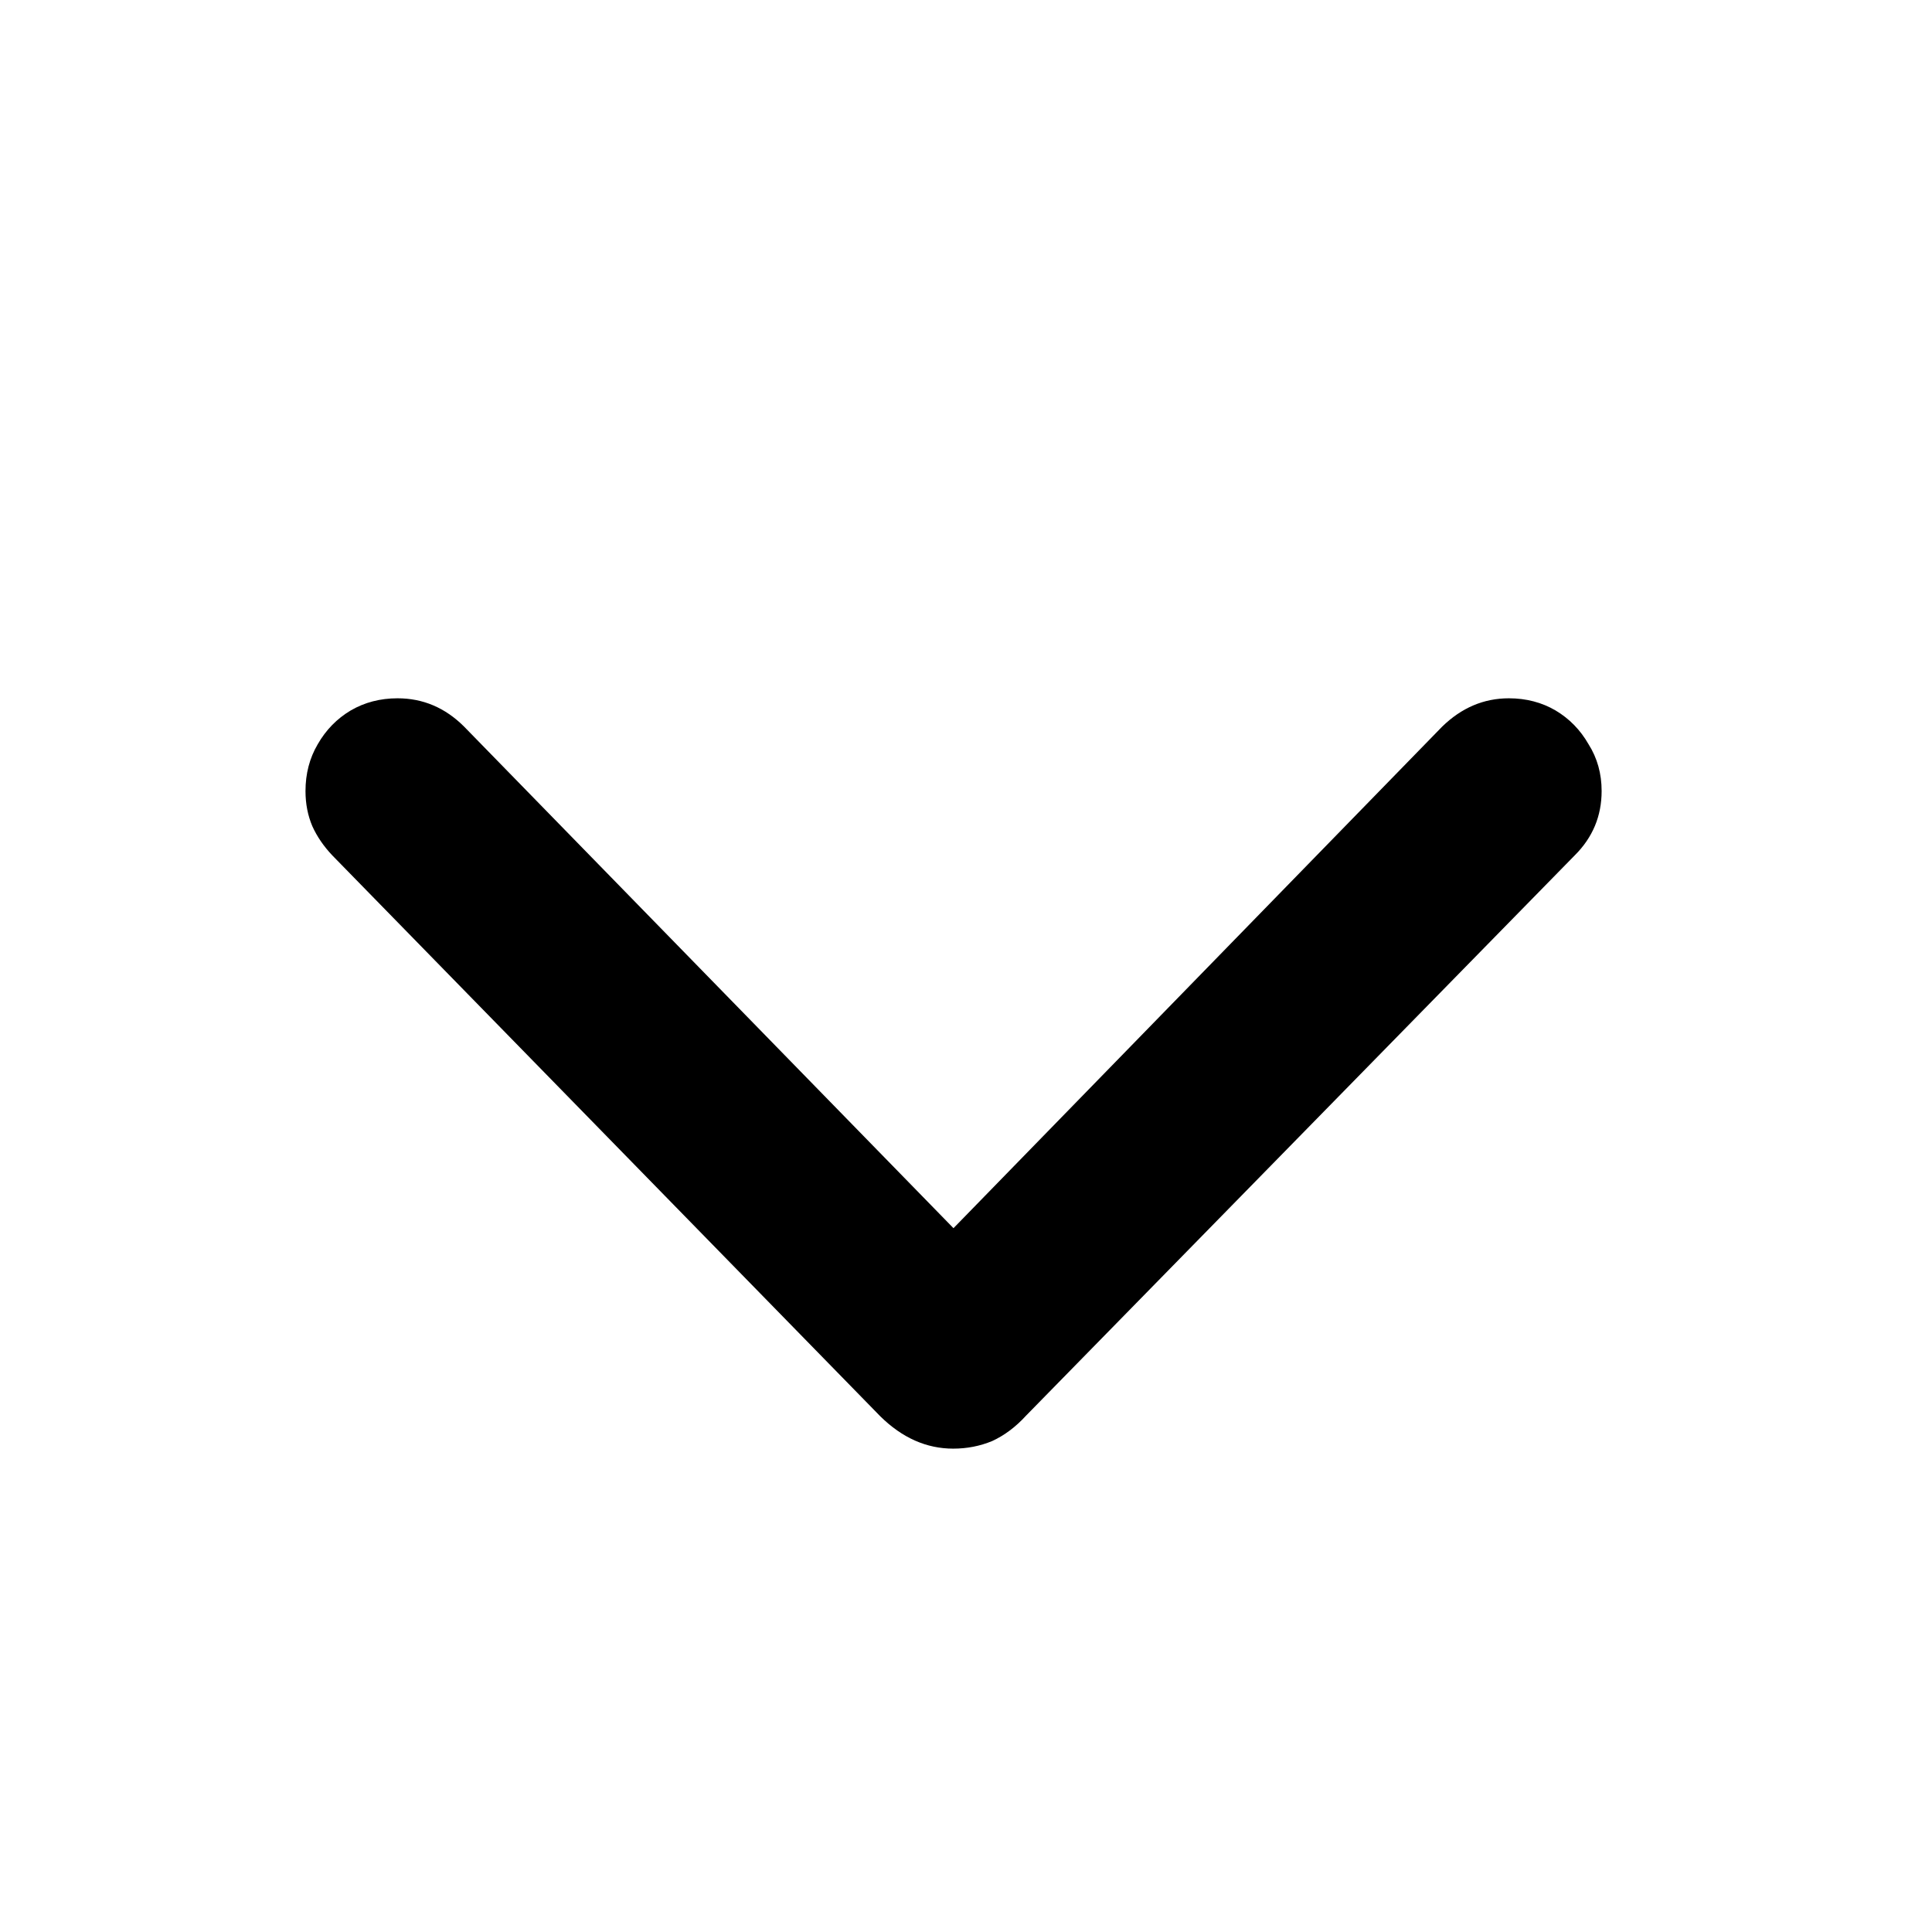 <svg width="16" height="16" viewBox="0 0 16 16" fill="none" xmlns="http://www.w3.org/2000/svg">
<path d="M7.894 11.997C8.008 11.997 8.116 11.976 8.217 11.934C8.319 11.887 8.412 11.817 8.497 11.724L13.041 7.084C13.19 6.936 13.264 6.758 13.264 6.551C13.264 6.407 13.228 6.278 13.156 6.164C13.088 6.045 12.997 5.952 12.883 5.884C12.769 5.817 12.639 5.783 12.496 5.783C12.288 5.783 12.104 5.861 11.943 6.018L7.614 10.461H8.179L3.844 6.018C3.687 5.861 3.503 5.783 3.292 5.783C3.148 5.783 3.019 5.817 2.904 5.884C2.79 5.952 2.699 6.045 2.631 6.164C2.564 6.278 2.53 6.407 2.53 6.551C2.53 6.657 2.549 6.754 2.587 6.843C2.625 6.927 2.68 7.008 2.752 7.084L7.291 11.73C7.472 11.908 7.673 11.997 7.894 11.997Z" fill="black"/>
</svg>
